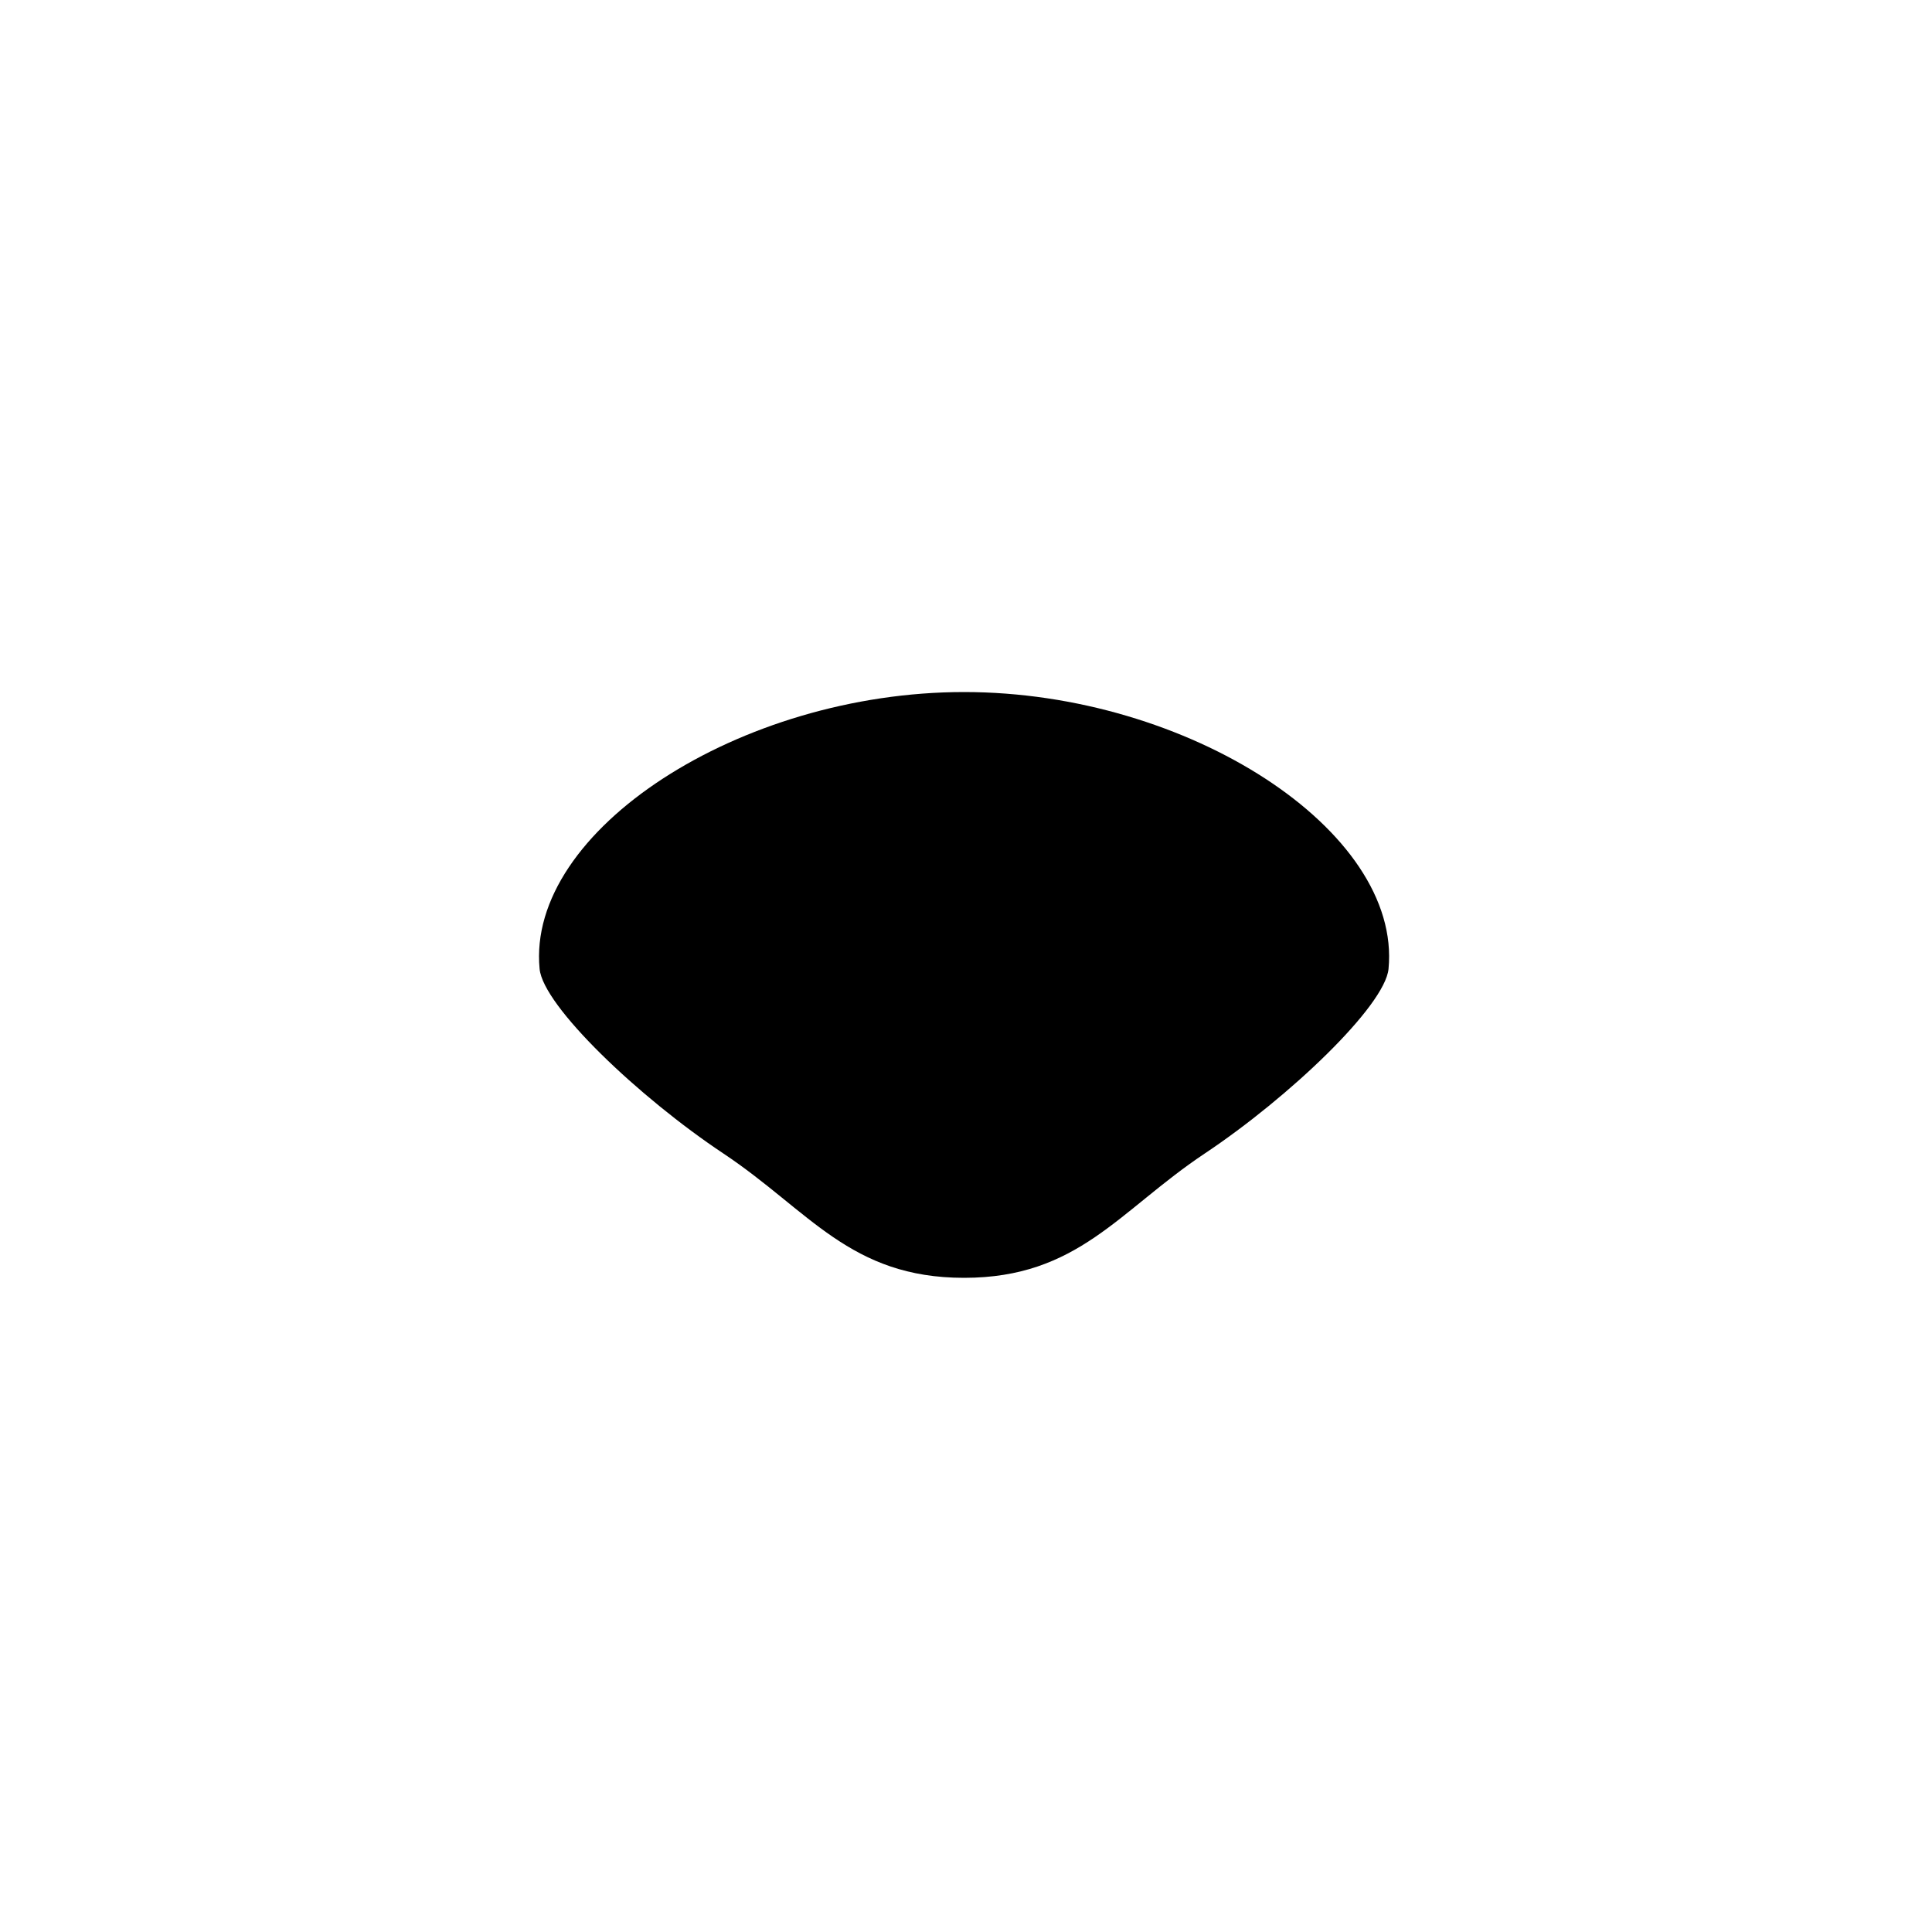 <?xml version="1.0" encoding="utf-8"?>
<!-- Generator: Adobe Illustrator 26.0.1, SVG Export Plug-In . SVG Version: 6.00 Build 0)  -->
<svg version="1.1" id="head" xmlns="http://www.w3.org/2000/svg" xmlns:xlink="http://www.w3.org/1999/xlink" x="0px" y="0px"
	 viewBox="0 0 1000 1000" style="enable-background:new 0 0 1000 1000;" xml:space="preserve">
<path id="skin-D" d="M499,358.2c-115.9,0-226.6,71.7-219.7,143.3c1.8,19.2,51.3,66.4,95.2,95.6c44.4,29.6,65.5,64.3,124.5,64.3
	s80.1-34.7,124.5-64.3c43.8-29.2,93.3-76.4,95.2-95.6C725.6,429.9,614.9,358.2,499,358.2z"/>
<path id="skin" d="M669.4,434.7c-9.9-26.9-80-67.8-170.4-67.8s-160.6,40.8-170.4,67.8c-9.9,26.9-37.2,77.3-6.1,96.7
	c62.6,39.1,99.6,74.3,118,95.9c18.4,21.5,36.3,23.3,58.5,23.3c22.2,0,40.1-1.7,58.5-23.3c18.4-21.5,55.4-56.7,118-95.9
	C706.6,511.9,679.3,461.6,669.4,434.7z"/>
<path id="skin-L" d="M626.8,439.1c10.4-4.3,16.8-9.1,16.8-14.1c0-18.9-90.7-49.8-144.8-49.8S353.9,406.1,353.9,425
	c0,5,6.4,9.8,16.8,14.1c-14.5,8.5-25.8,18-24.5,22.9c2.3,8.7,111.1-15.4,152.6-15.4c41.4,0,150.2,24,152.6,15.4
	C652.7,457.1,641.4,447.6,626.8,439.1z"/>
</svg>
